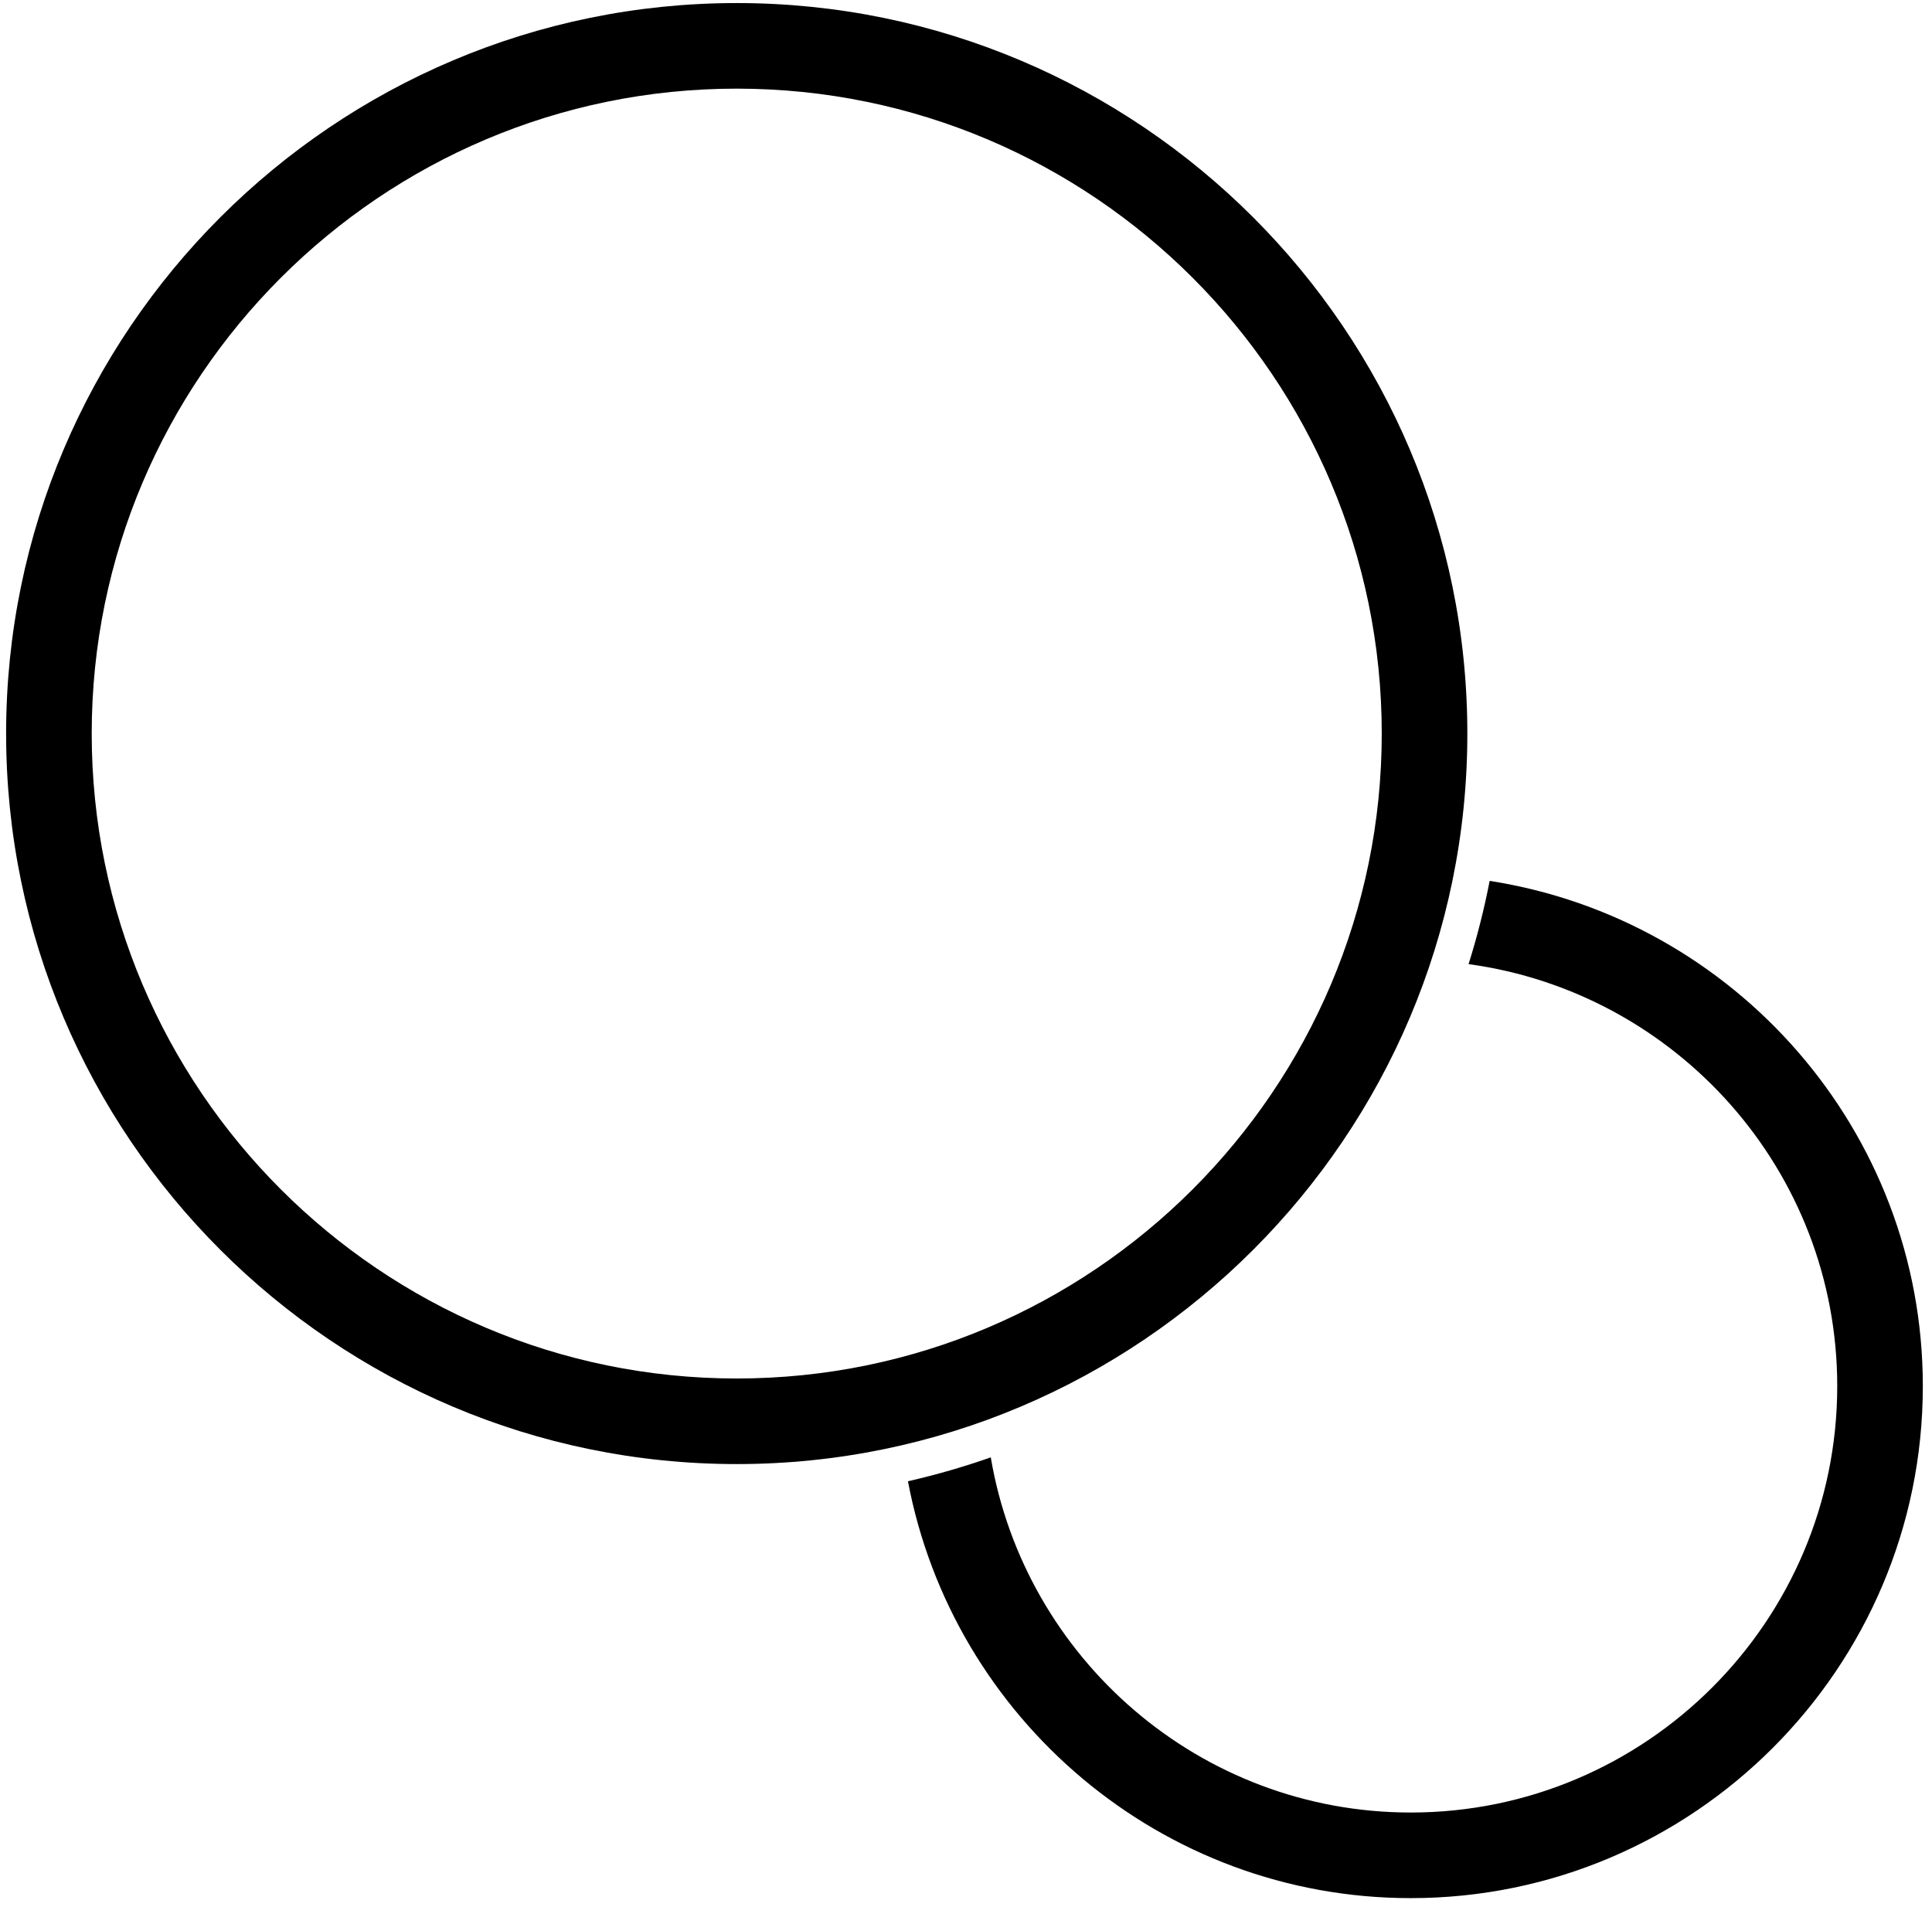 <?xml version="1.0" encoding="utf-8"?>
<!-- Generator: Adobe Illustrator 15.1.0, SVG Export Plug-In . SVG Version: 6.00 Build 0)  -->
<!DOCTYPE svg PUBLIC "-//W3C//DTD SVG 1.1//EN" "http://www.w3.org/Graphics/SVG/1.1/DTD/svg11.dtd">
<svg version="1.1" id="Слой_1" xmlns="http://www.w3.org/2000/svg" xmlns:xlink="http://www.w3.org/1999/xlink" x="0px" y="0px"
	 width="79px" height="78px" viewBox="0 0 79 78" enable-background="new 0 0 79 78" xml:space="preserve">
<path fill="none" d="M30.125,5.125C16.409,5.125,5.25,16.284,5.25,30c0,13.716,11.159,24.875,24.875,24.875
	C43.841,54.875,55,43.716,55,30C55,16.284,43.841,5.125,30.125,5.125z"/>
<path d="M30.125,0.125C13.652,0.125,0.25,13.527,0.25,30c0,16.473,13.402,29.875,29.875,29.875C46.598,59.875,60,46.473,60,30
	C60,13.527,46.598,0.125,30.125,0.125z M30.125,56.375C15.582,56.375,3.75,44.543,3.75,30c0-14.543,11.832-26.375,26.375-26.375
	C44.668,3.625,56.5,15.457,56.5,30C56.5,44.543,44.668,56.375,30.125,56.375z"/>
<g>
	<path d="M60.913,36.025c-0.226,1.158-0.513,2.295-0.863,3.404c8.499,1.159,15.075,8.446,15.075,17.258
		c0,9.615-7.822,17.438-17.438,17.438c-8.621,0-15.781-6.295-17.174-14.525c-1.103,0.388-2.233,0.714-3.387,0.978
		c1.831,9.69,10.346,17.048,20.561,17.048c11.545,0,20.938-9.393,20.938-20.938C78.625,46.242,70.928,37.584,60.913,36.025z"/>
</g>
</svg>
